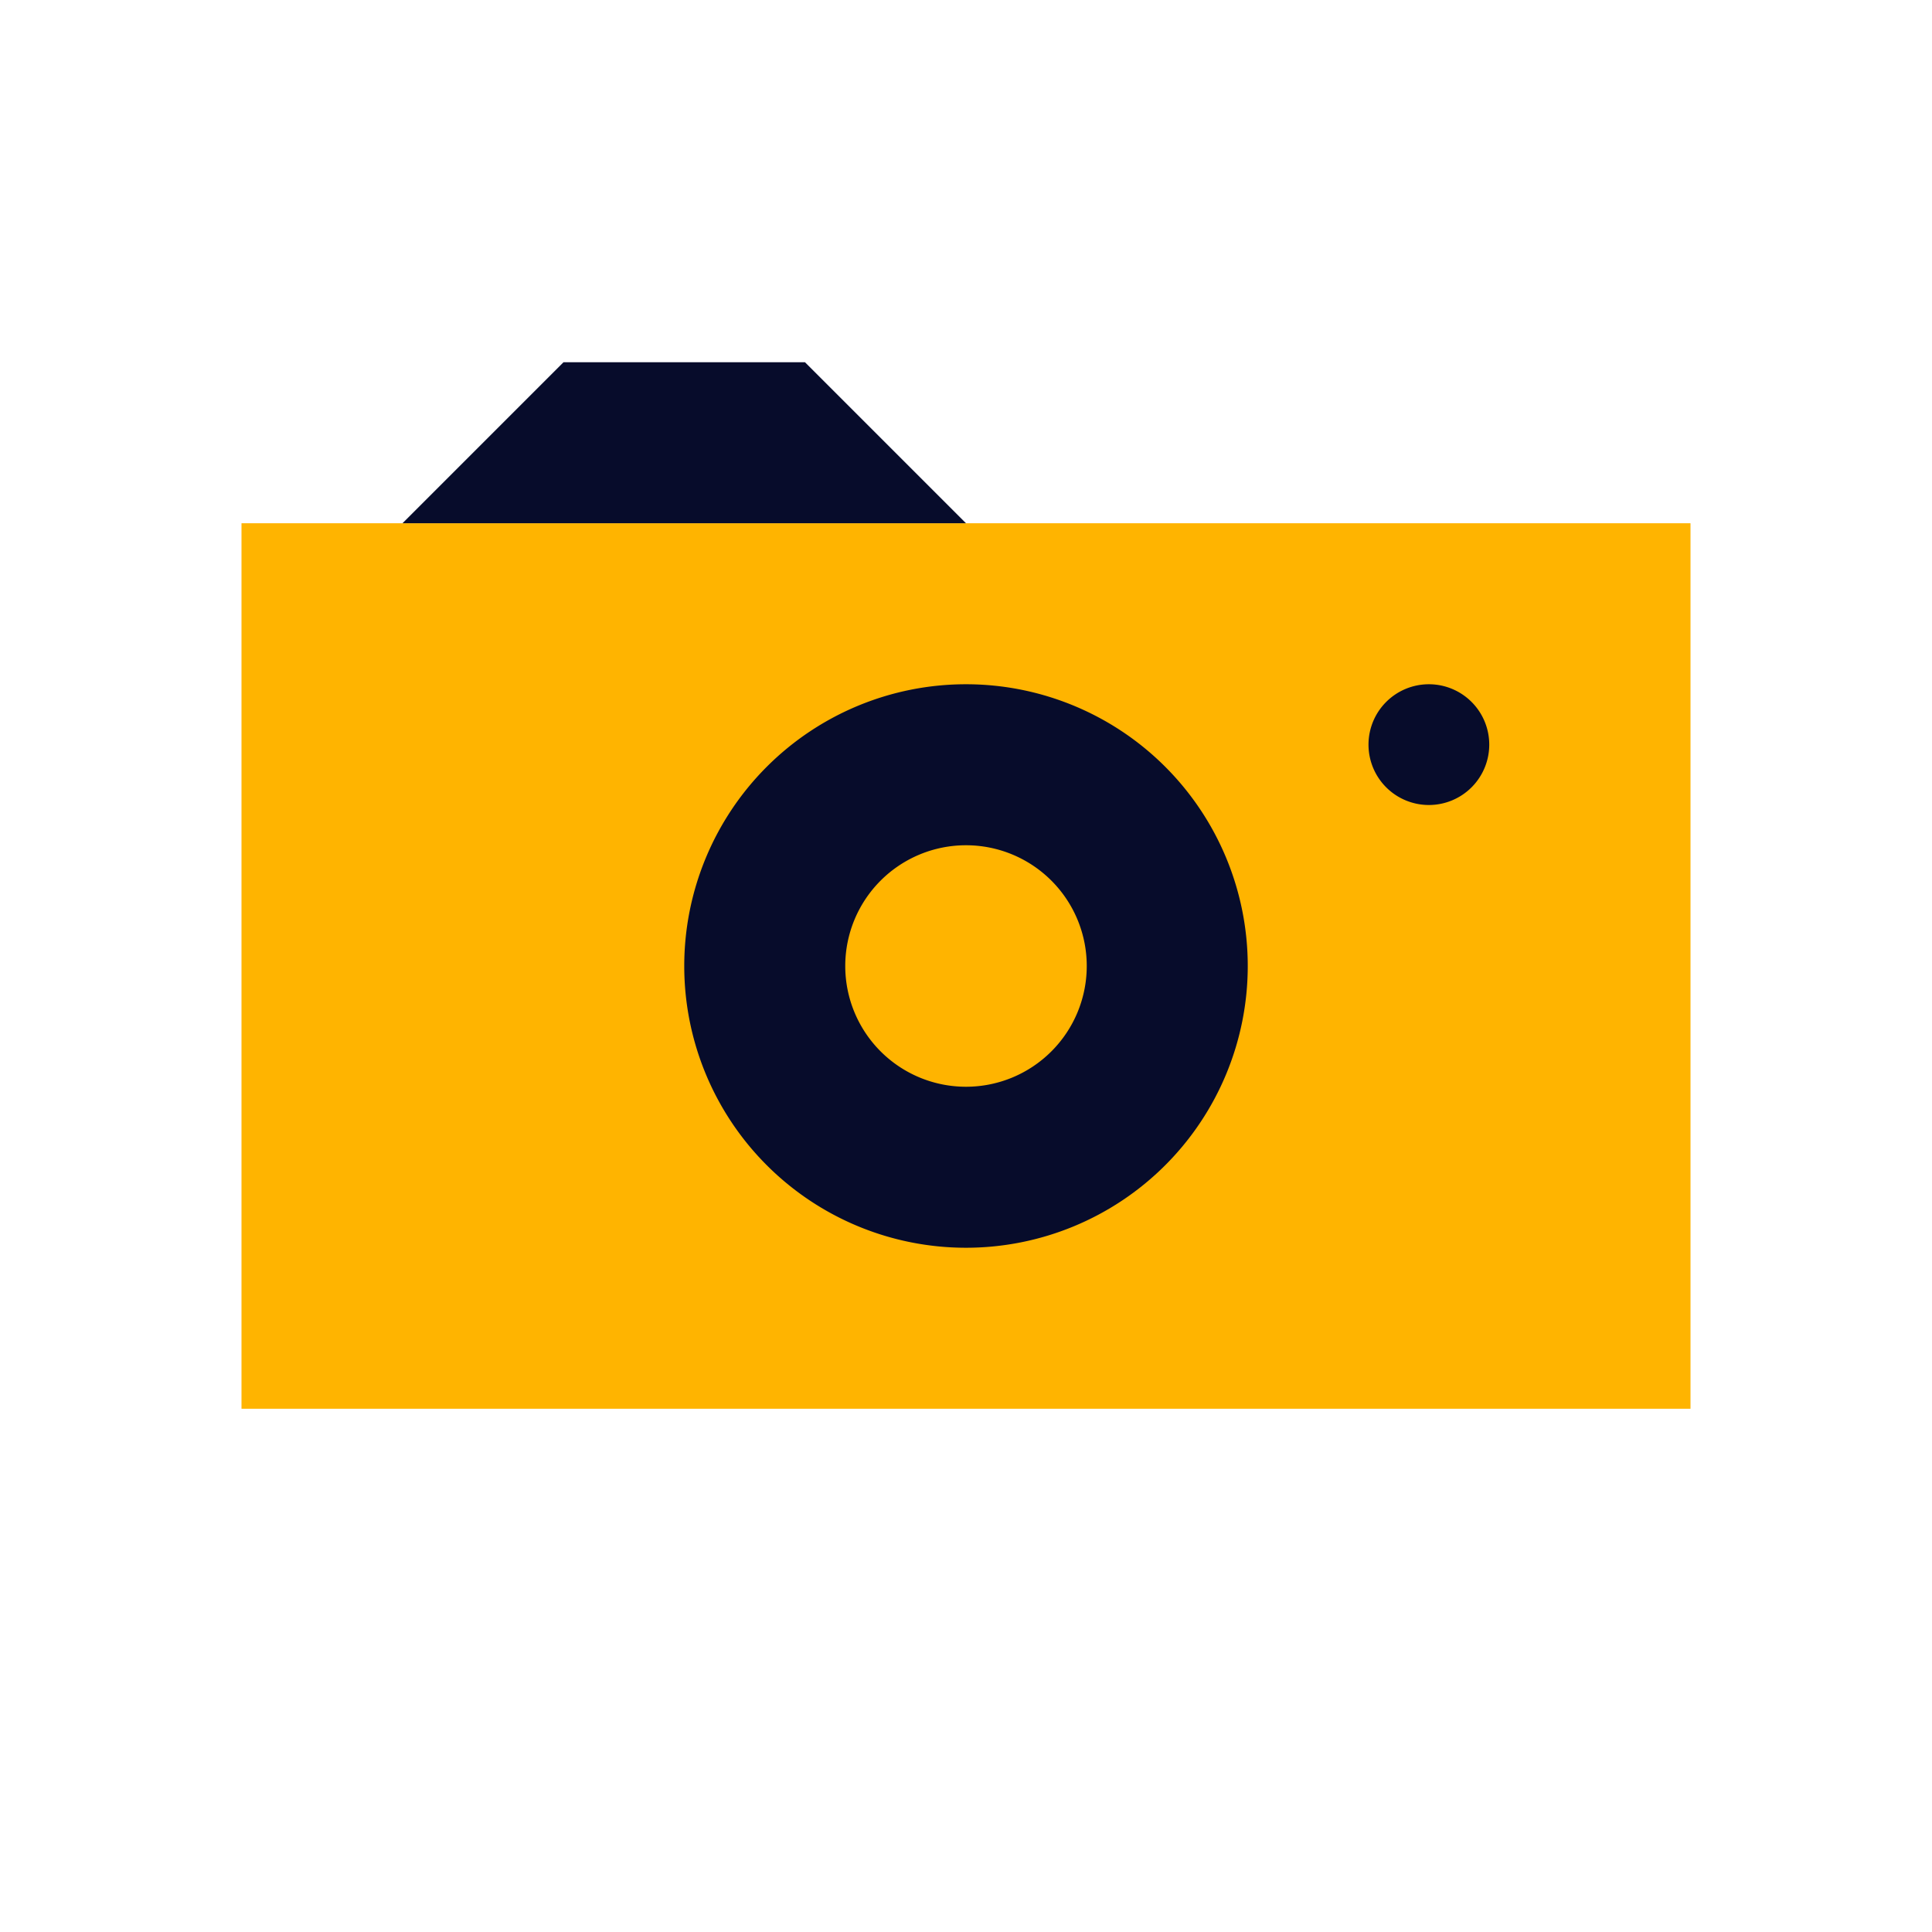 <svg xmlns="http://www.w3.org/2000/svg" id="camera" width="48" height="48" viewBox="0 0 48 48"><defs><style>.vi-accent,.vi-primary{stroke:#fff;stroke-linecap:round;stroke-width:0}.vi-primary{fill:#ffb400}.vi-accent{fill:#070c2b}</style></defs><rect width="36" height="22" x="6" y="13" class="vi-primary"/><path fill-rule="evenodd" d="M24,17a7,7,0,1,1-7,7A7,7,0,0,1,24,17Zm0,4a3,3,0,1,1-3,3A3,3,0,0,1,24,21Zm11.5-4A1.5,1.5,0,1,1,34,18.5,1.5,1.5,0,0,1,35.5,17ZM10,13l4-4h6l4,4H10Z" class="vi-accent"/></svg>